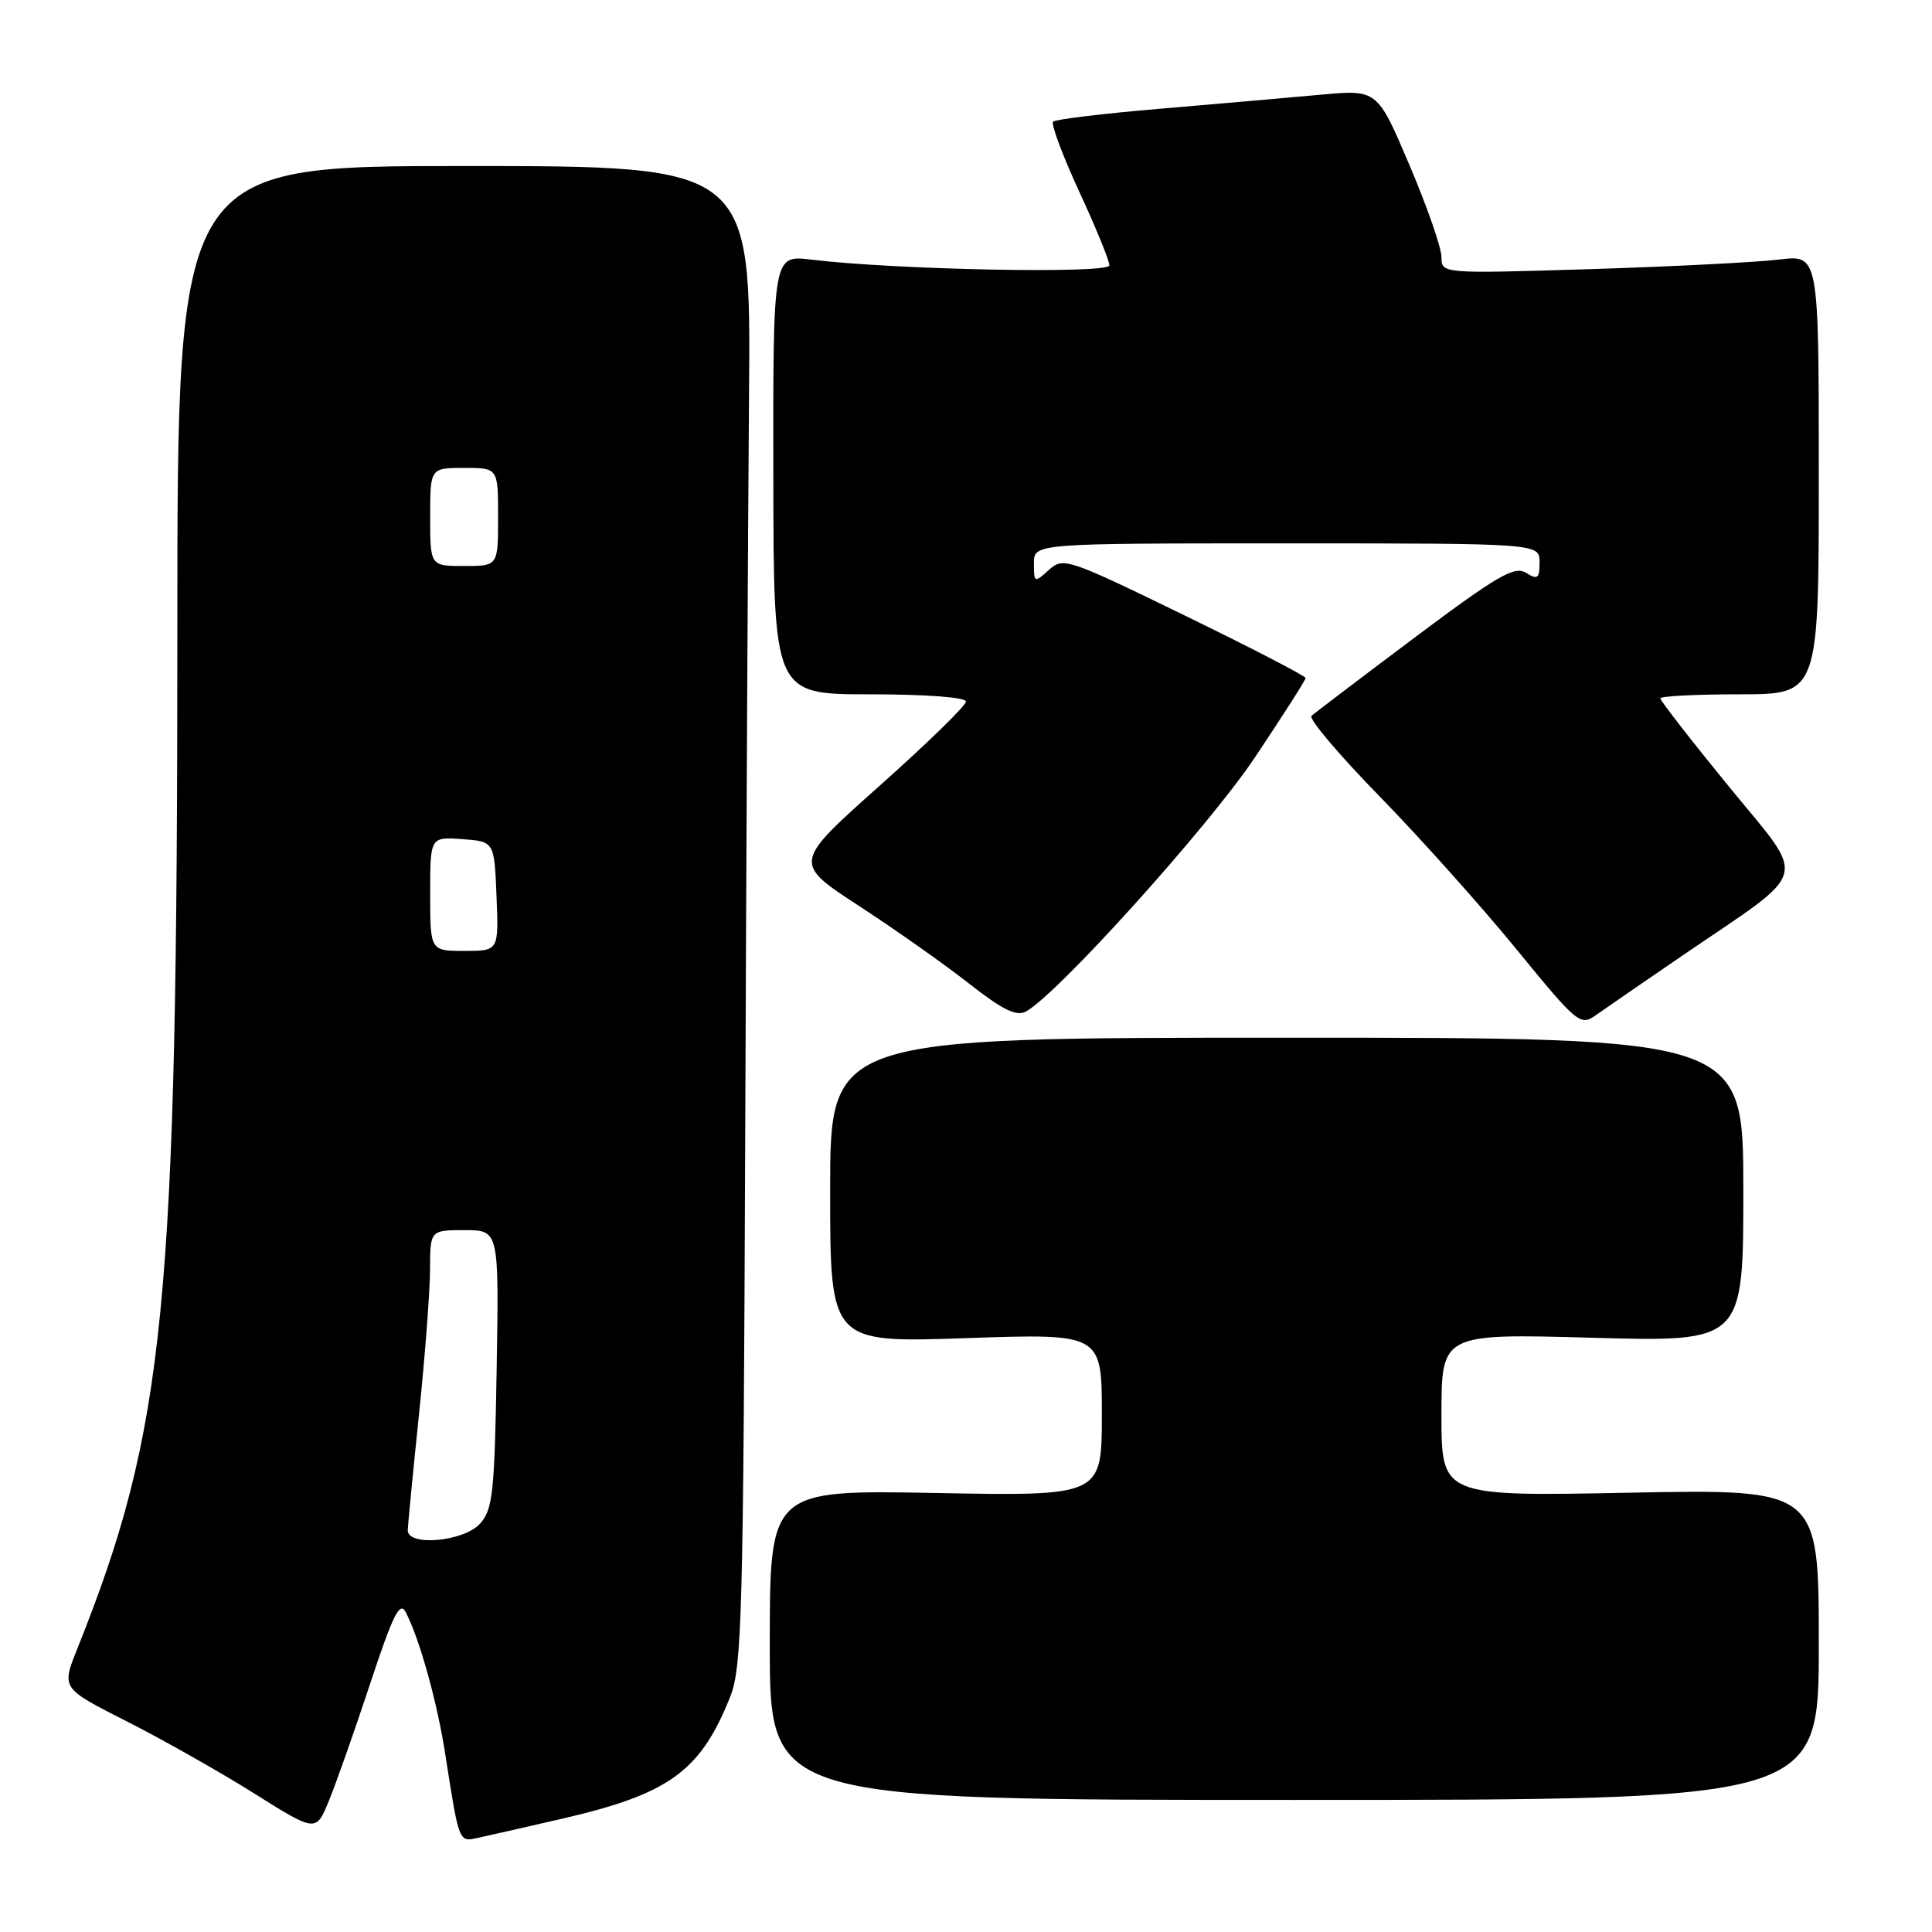 <?xml version="1.0" encoding="UTF-8" standalone="no"?>
<!DOCTYPE svg PUBLIC "-//W3C//DTD SVG 1.1//EN" "http://www.w3.org/Graphics/SVG/1.1/DTD/svg11.dtd" >
<svg xmlns="http://www.w3.org/2000/svg" xmlns:xlink="http://www.w3.org/1999/xlink" version="1.1" viewBox="0 0 256 256">
 <g >
 <path fill="currentColor"
d=" M 74.26 241.04 C 88.65 237.74 92.81 234.74 96.76 224.82 C 98.31 220.91 98.50 213.94 98.74 151.50 C 98.88 113.55 99.12 68.89 99.25 52.25 C 99.50 22.00 99.50 22.00 61.50 22.00 C 23.50 22.00 23.50 22.00 23.50 83.25 C 23.50 173.41 21.94 189.23 10.19 218.60 C 8.15 223.71 8.15 223.71 16.82 228.10 C 21.59 230.52 29.18 234.81 33.68 237.64 C 41.87 242.78 41.87 242.78 43.57 238.64 C 44.51 236.36 46.97 229.38 49.04 223.12 C 52.08 213.92 52.98 212.11 53.76 213.62 C 55.61 217.19 57.93 225.53 59.01 232.50 C 60.83 244.18 60.79 244.08 63.27 243.54 C 64.50 243.27 69.44 242.15 74.26 241.04 Z  M 241.00 217.91 C 241.00 197.31 241.00 197.31 216.00 197.79 C 191.00 198.28 191.00 198.28 191.00 187.49 C 191.00 176.70 191.00 176.70 211.00 177.26 C 231.00 177.81 231.00 177.81 231.00 157.66 C 231.00 137.50 231.00 137.50 170.50 137.50 C 110.00 137.50 110.00 137.50 110.00 157.72 C 110.00 177.93 110.00 177.93 128.00 177.31 C 146.00 176.69 146.00 176.69 146.00 187.46 C 146.00 198.24 146.00 198.24 124.00 197.83 C 102.00 197.42 102.00 197.42 102.00 217.96 C 102.00 238.50 102.00 238.50 171.50 238.50 C 241.00 238.50 241.00 238.50 241.00 217.91 Z  M 223.00 126.57 C 240.13 114.88 239.55 117.03 229.07 104.20 C 224.08 98.09 220.00 92.84 220.00 92.54 C 220.00 92.24 224.72 92.00 230.50 92.00 C 241.00 92.00 241.00 92.00 241.00 62.87 C 241.00 33.75 241.00 33.75 235.75 34.39 C 232.86 34.75 221.61 35.32 210.75 35.66 C 191.00 36.27 191.00 36.27 191.00 34.05 C 191.00 32.83 189.09 27.34 186.75 21.85 C 182.50 11.86 182.50 11.86 175.00 12.55 C 170.88 12.93 161.34 13.76 153.80 14.40 C 146.27 15.04 139.85 15.81 139.54 16.12 C 139.24 16.43 140.79 20.59 142.99 25.36 C 145.20 30.13 147.00 34.54 147.00 35.16 C 147.00 36.31 118.72 35.76 107.47 34.40 C 102.43 33.79 102.43 33.79 102.47 62.89 C 102.50 92.00 102.50 92.00 115.25 92.00 C 122.74 92.00 128.00 92.40 128.00 92.96 C 128.00 93.49 122.84 98.52 116.54 104.13 C 105.09 114.34 105.09 114.34 113.79 120.02 C 118.58 123.14 125.15 127.77 128.38 130.31 C 132.80 133.78 134.67 134.71 135.92 134.04 C 140.04 131.84 160.10 109.59 166.25 100.41 C 169.96 94.86 173.00 90.11 173.00 89.84 C 173.00 89.58 165.79 85.84 156.97 81.55 C 141.43 73.98 140.88 73.80 138.97 75.53 C 137.06 77.26 137.00 77.23 137.00 74.65 C 137.00 72.00 137.00 72.00 170.50 72.00 C 204.00 72.00 204.00 72.00 204.00 74.51 C 204.00 76.67 203.75 76.86 202.20 75.90 C 200.68 74.95 198.42 76.26 187.45 84.48 C 180.33 89.82 174.18 94.49 173.78 94.86 C 173.38 95.24 177.44 100.03 182.80 105.52 C 188.16 111.01 196.31 120.12 200.93 125.77 C 208.94 135.58 209.41 135.97 211.41 134.55 C 212.56 133.73 217.78 130.14 223.00 126.57 Z  M 54.03 202.75 C 54.05 202.06 54.71 195.20 55.51 187.50 C 56.31 179.80 56.97 171.14 56.98 168.25 C 57.00 163.00 57.00 163.00 61.56 163.00 C 66.12 163.00 66.12 163.00 65.81 181.40 C 65.53 197.83 65.30 200.02 63.60 201.90 C 61.43 204.28 53.98 204.95 54.03 202.75 Z  M 57.00 118.44 C 57.00 110.89 57.00 110.89 61.25 111.19 C 65.50 111.50 65.50 111.50 65.79 118.75 C 66.09 126.00 66.09 126.00 61.54 126.00 C 57.00 126.00 57.00 126.00 57.00 118.44 Z  M 57.00 68.50 C 57.00 62.00 57.00 62.00 61.50 62.00 C 66.00 62.00 66.00 62.00 66.00 68.50 C 66.00 75.00 66.00 75.00 61.50 75.00 C 57.00 75.00 57.00 75.00 57.00 68.50 Z "/>
</g>
</svg>